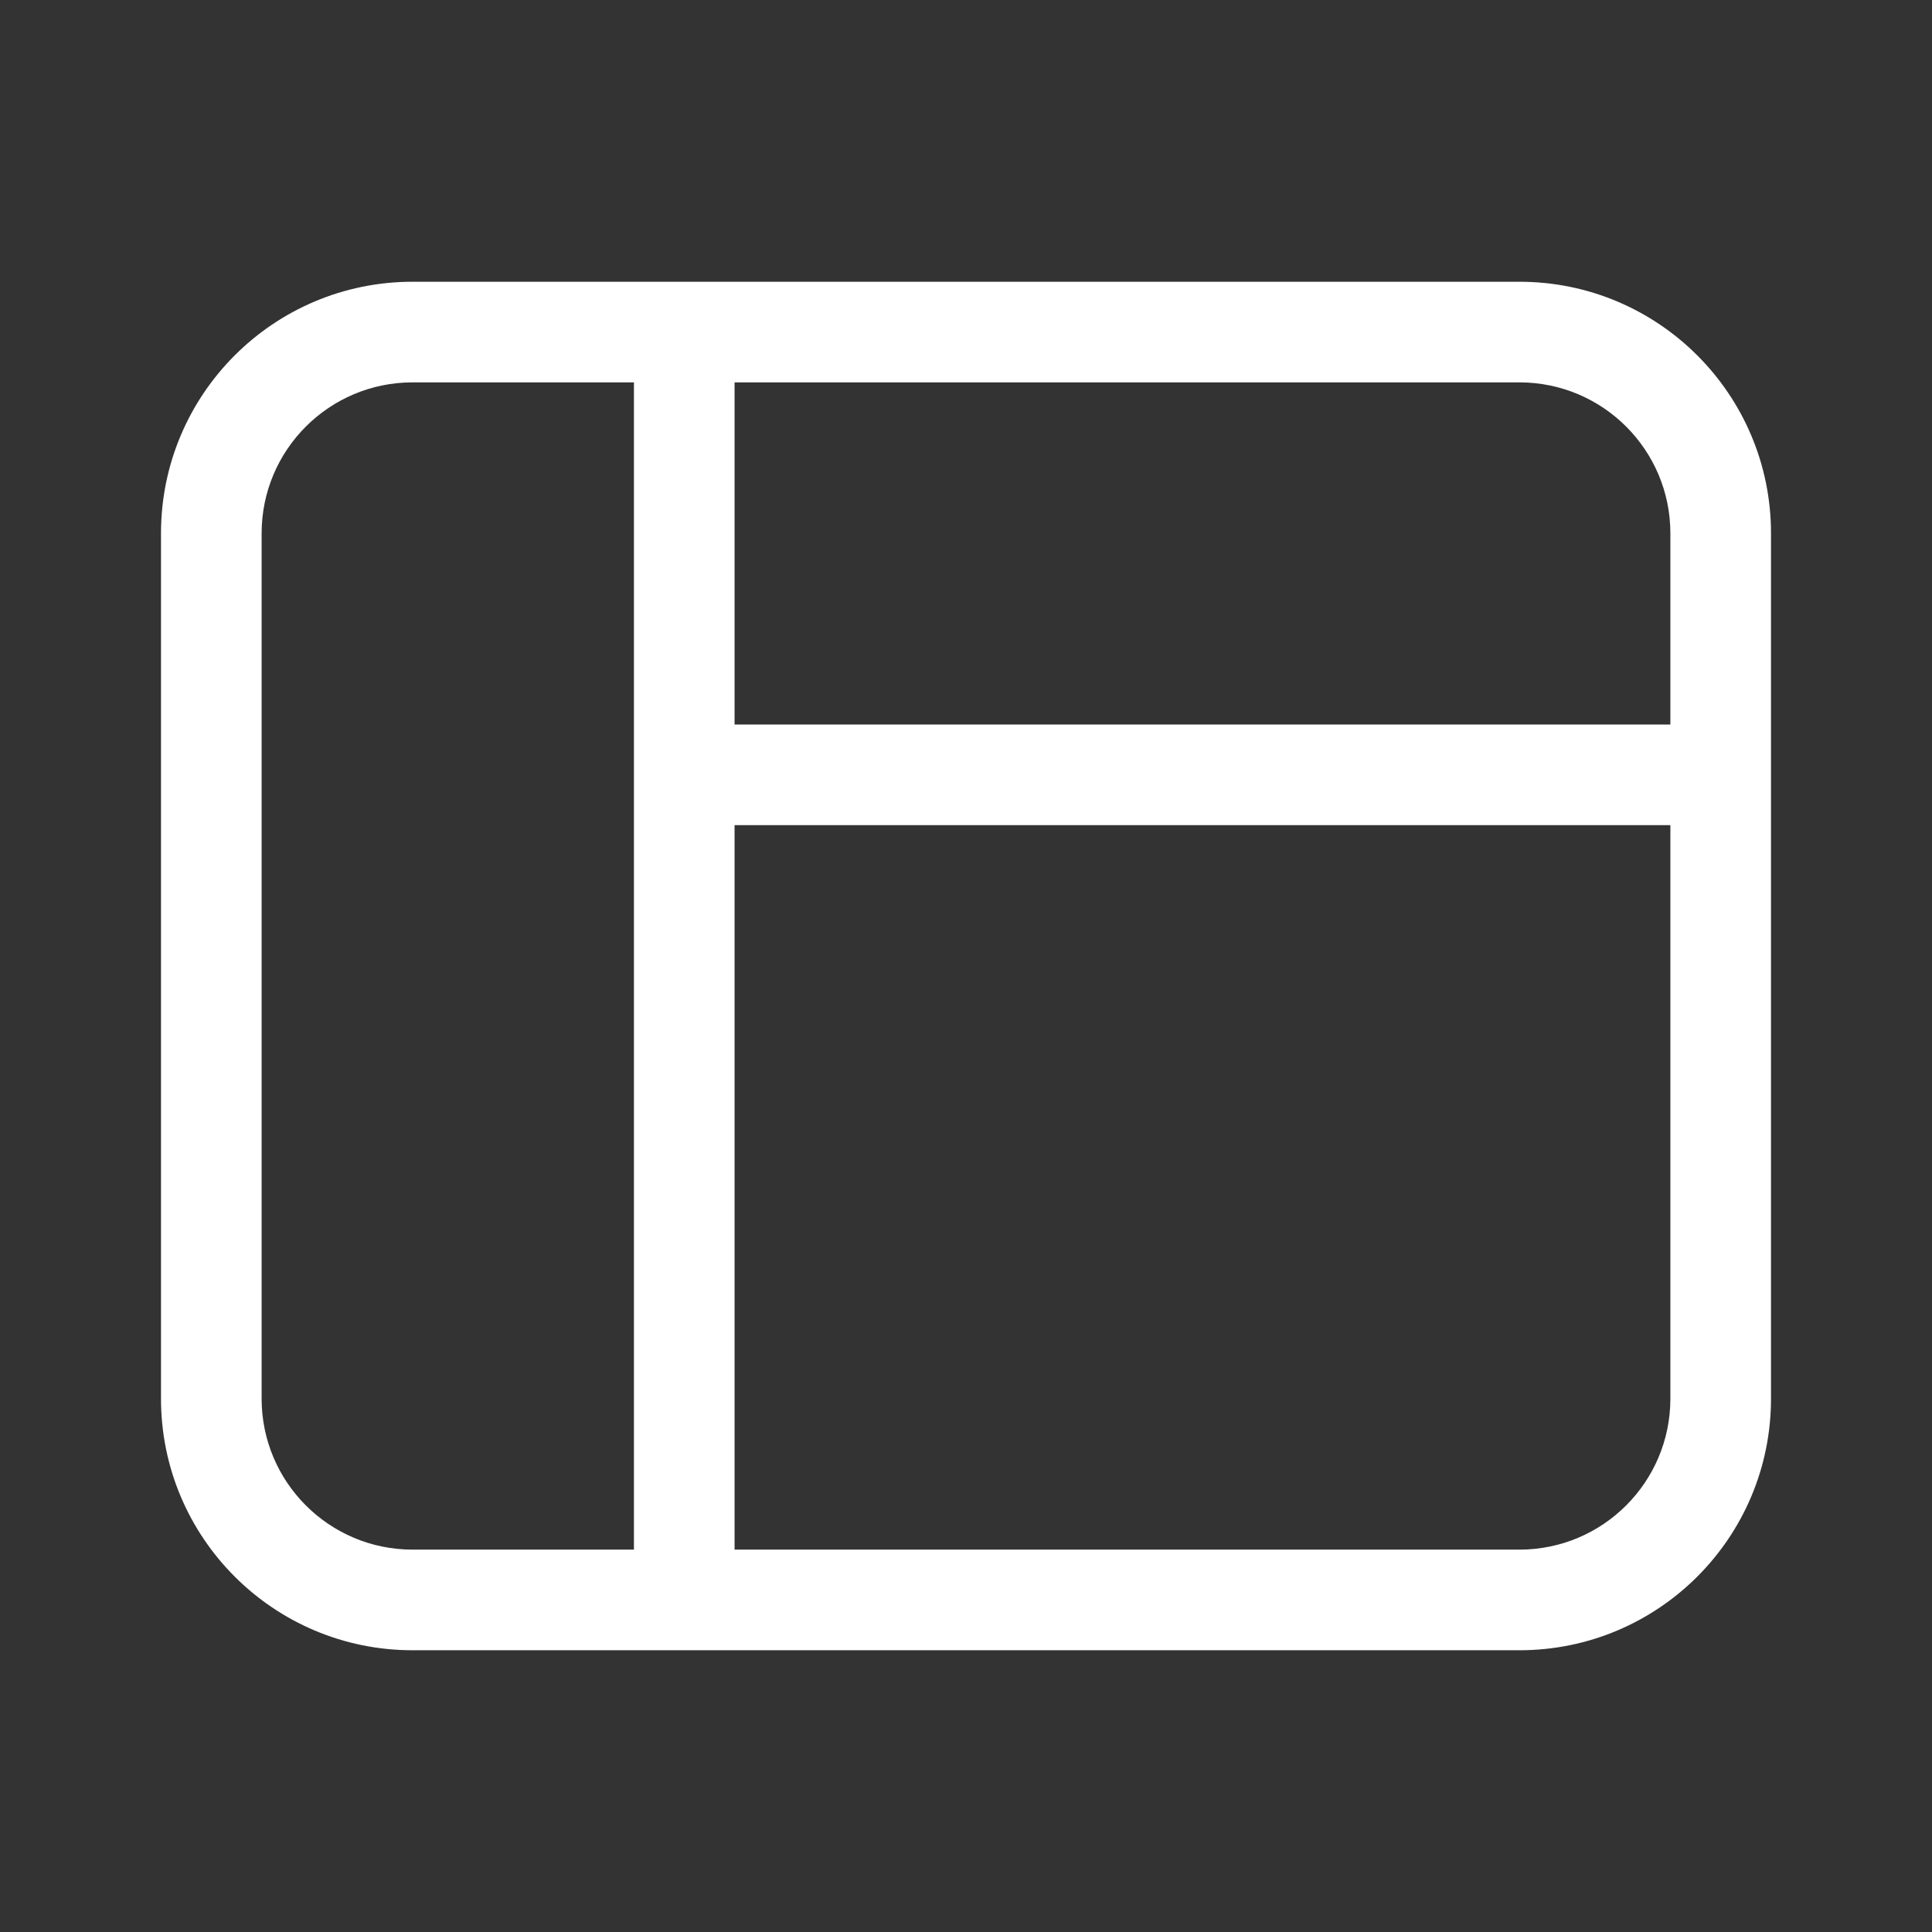 <svg width="48" height="48" viewBox="0 0 48 48" fill="none" xmlns="http://www.w3.org/2000/svg">
<rect x="0" y="0" width="48" height="48" fill="#333333" stroke="none"/>
<path d="M4 13.25C4 9.798 6.798 7 10.25 7H37.75C41.202 7 44 9.798 44 13.25V34.75C44 38.202 41.202 41 37.75 41H10.25C6.798 41 4 38.202 4 34.75V13.25ZM10.25 9.5C8.179 9.5 6.5 11.179 6.5 13.25V34.75C6.5 36.821 8.179 38.5 10.25 38.5H15.75L15.75 9.5H10.25ZM18.25 20.5L18.25 38.5H37.75C39.821 38.5 41.5 36.821 41.5 34.75V20.5H18.25ZM18.25 18H41.5V13.25C41.5 11.179 39.821 9.5 37.75 9.5H18.25V18Z" fill="#ffffff"/>
</svg>
